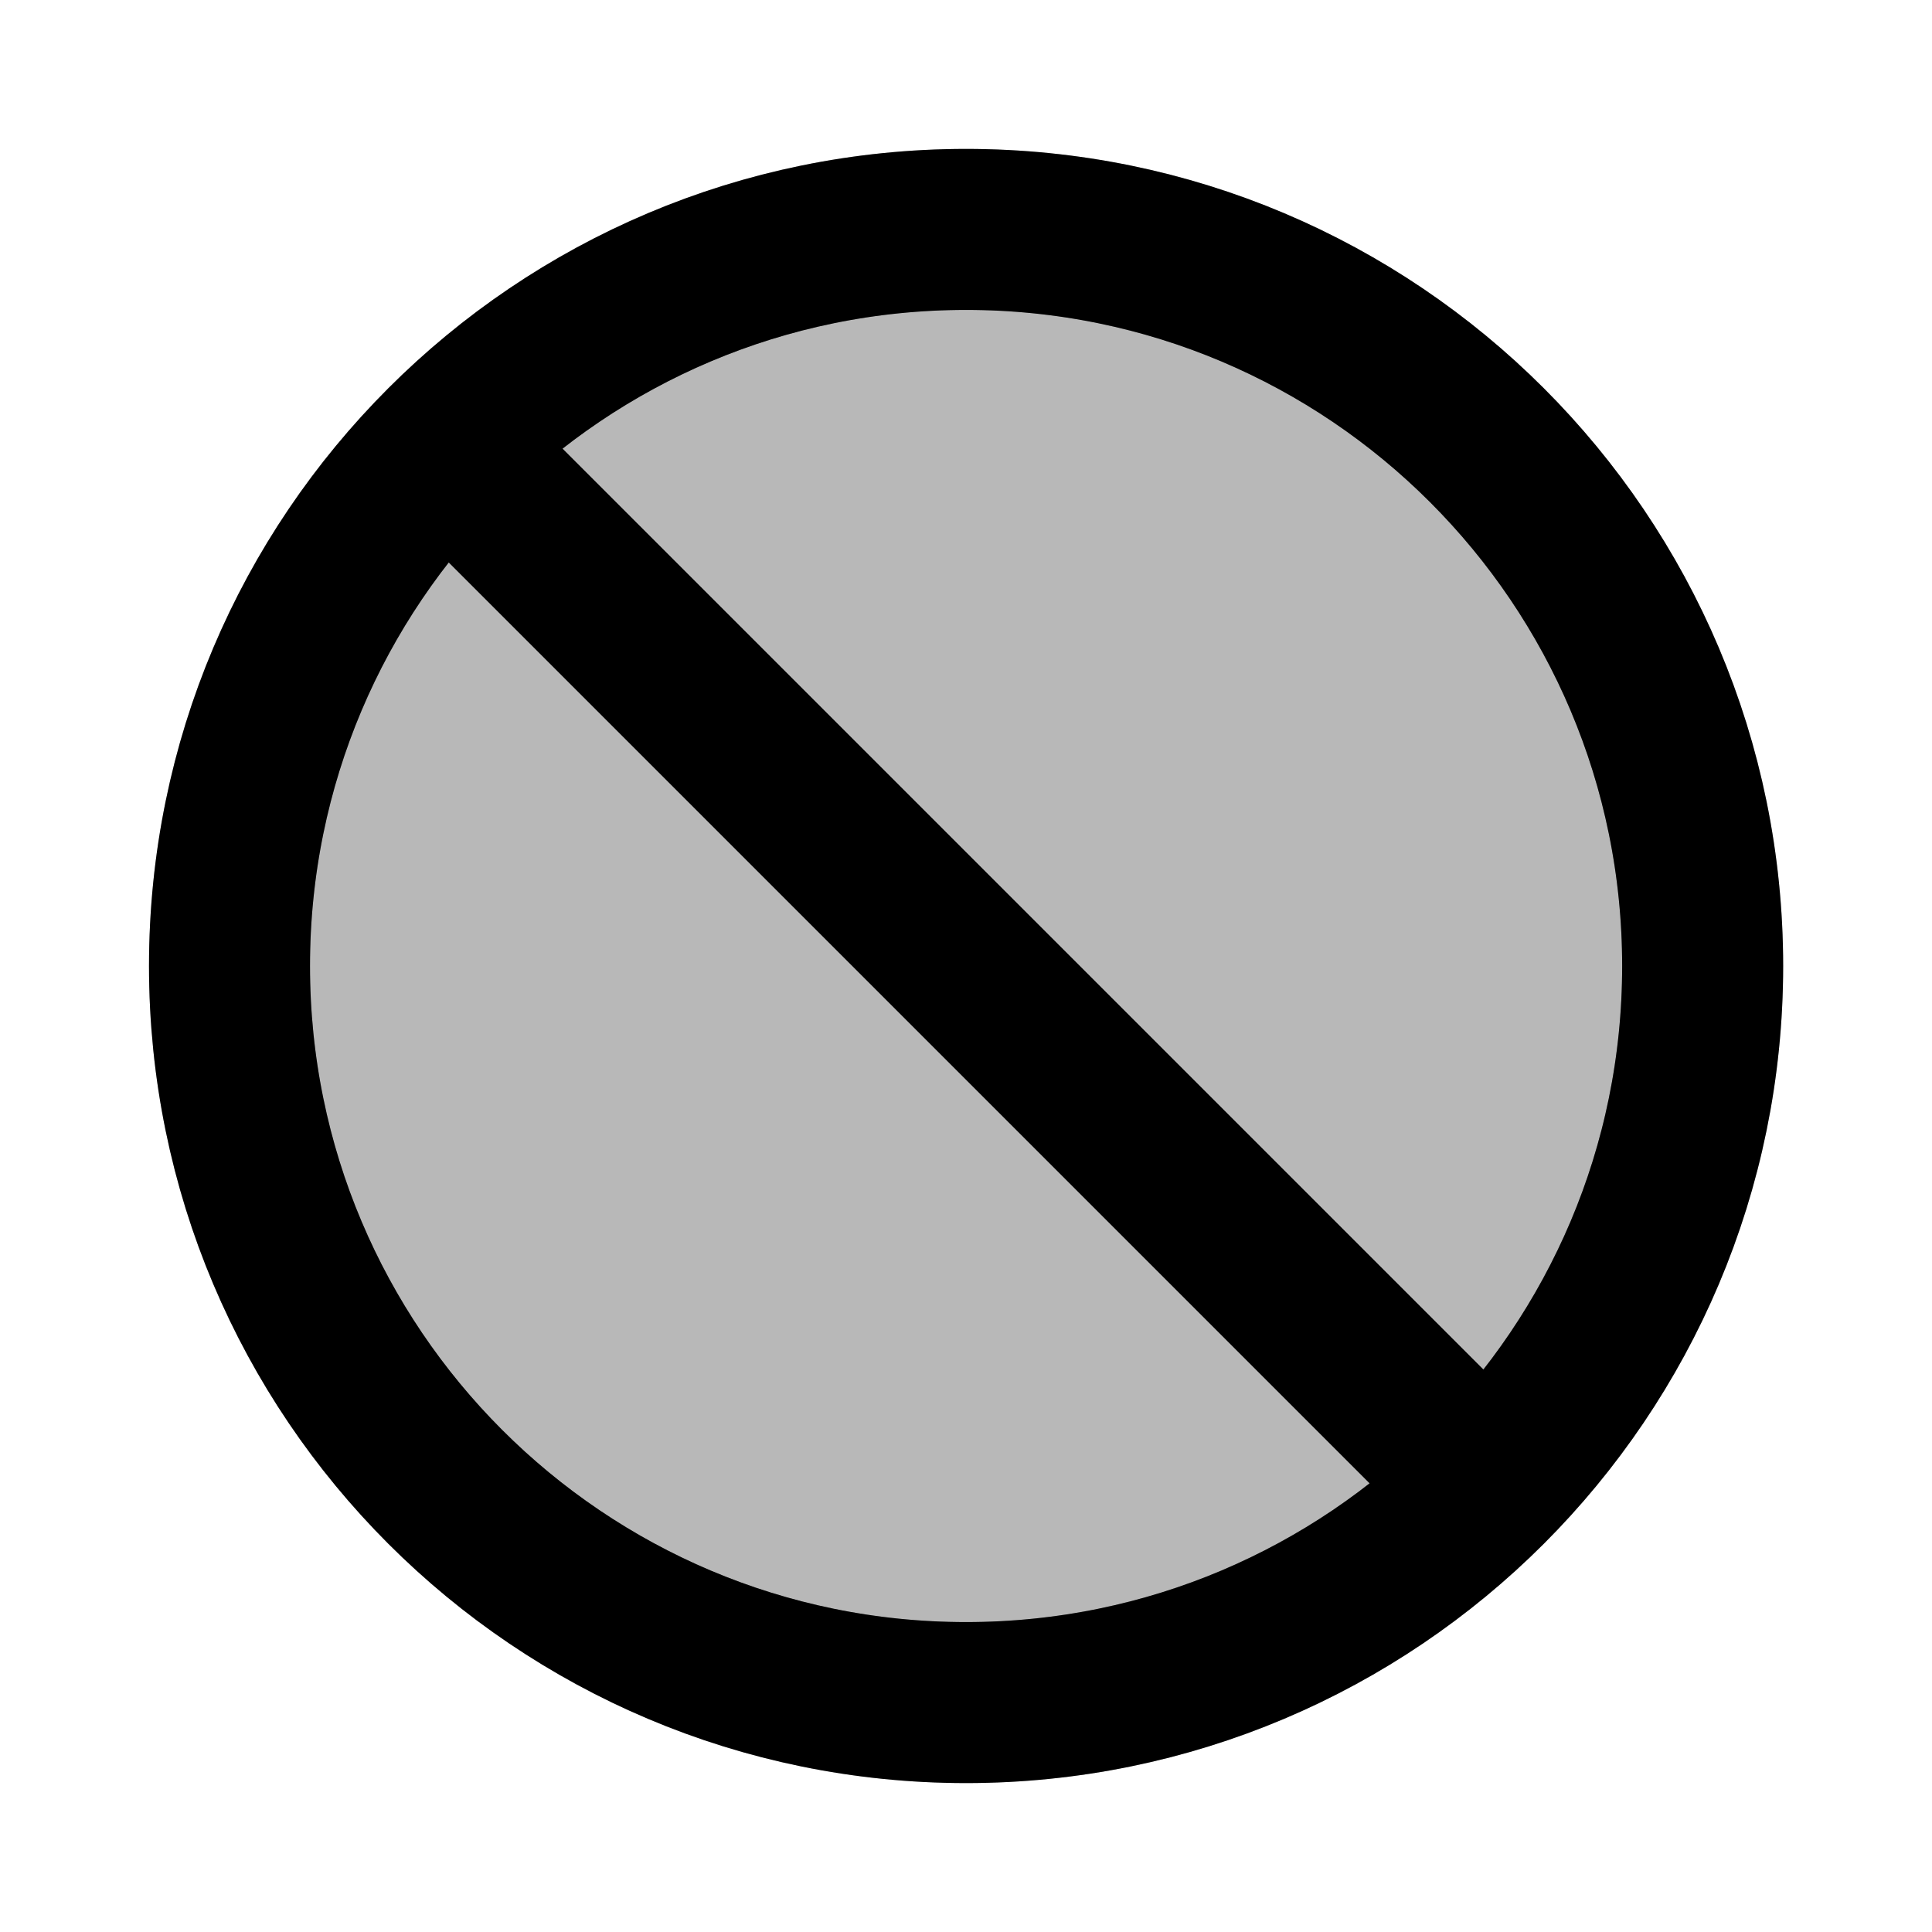 <svg
  xmlns="http://www.w3.org/2000/svg"
  width="24"
  height="24"
  viewBox="0 0 24 24"
  fill="none"
  stroke="currentColor"
  stroke-width="2"
  stroke-linecap="round"
  stroke-linejoin="round"
>
  <path d="M2.851 12C2.851 17.053 6.947 21.15 12.001 21.15C14.527 21.15 16.815 20.126 18.471 18.47C20.126 16.814 21.151 14.527 21.151 12C21.151 6.947 17.054 2.85 12.001 2.85C9.474 2.85 7.186 3.874 5.531 5.53C3.875 7.186 2.851 9.473 2.851 12Z" fill="currentColor" opacity="0.28"/>
  <path d="M5.531 5.53C7.186 3.874 9.474 2.85 12.001 2.85C17.054 2.85 21.151 6.947 21.151 12C21.151 14.527 20.126 16.814 18.471 18.47M5.531 5.53C3.875 7.186 2.851 9.473 2.851 12C2.851 17.053 6.947 21.15 12.001 21.15C14.527 21.15 16.815 20.126 18.471 18.47M5.531 5.53L18.471 18.47" stroke="currentColor" stroke-width="2"/>
</svg>